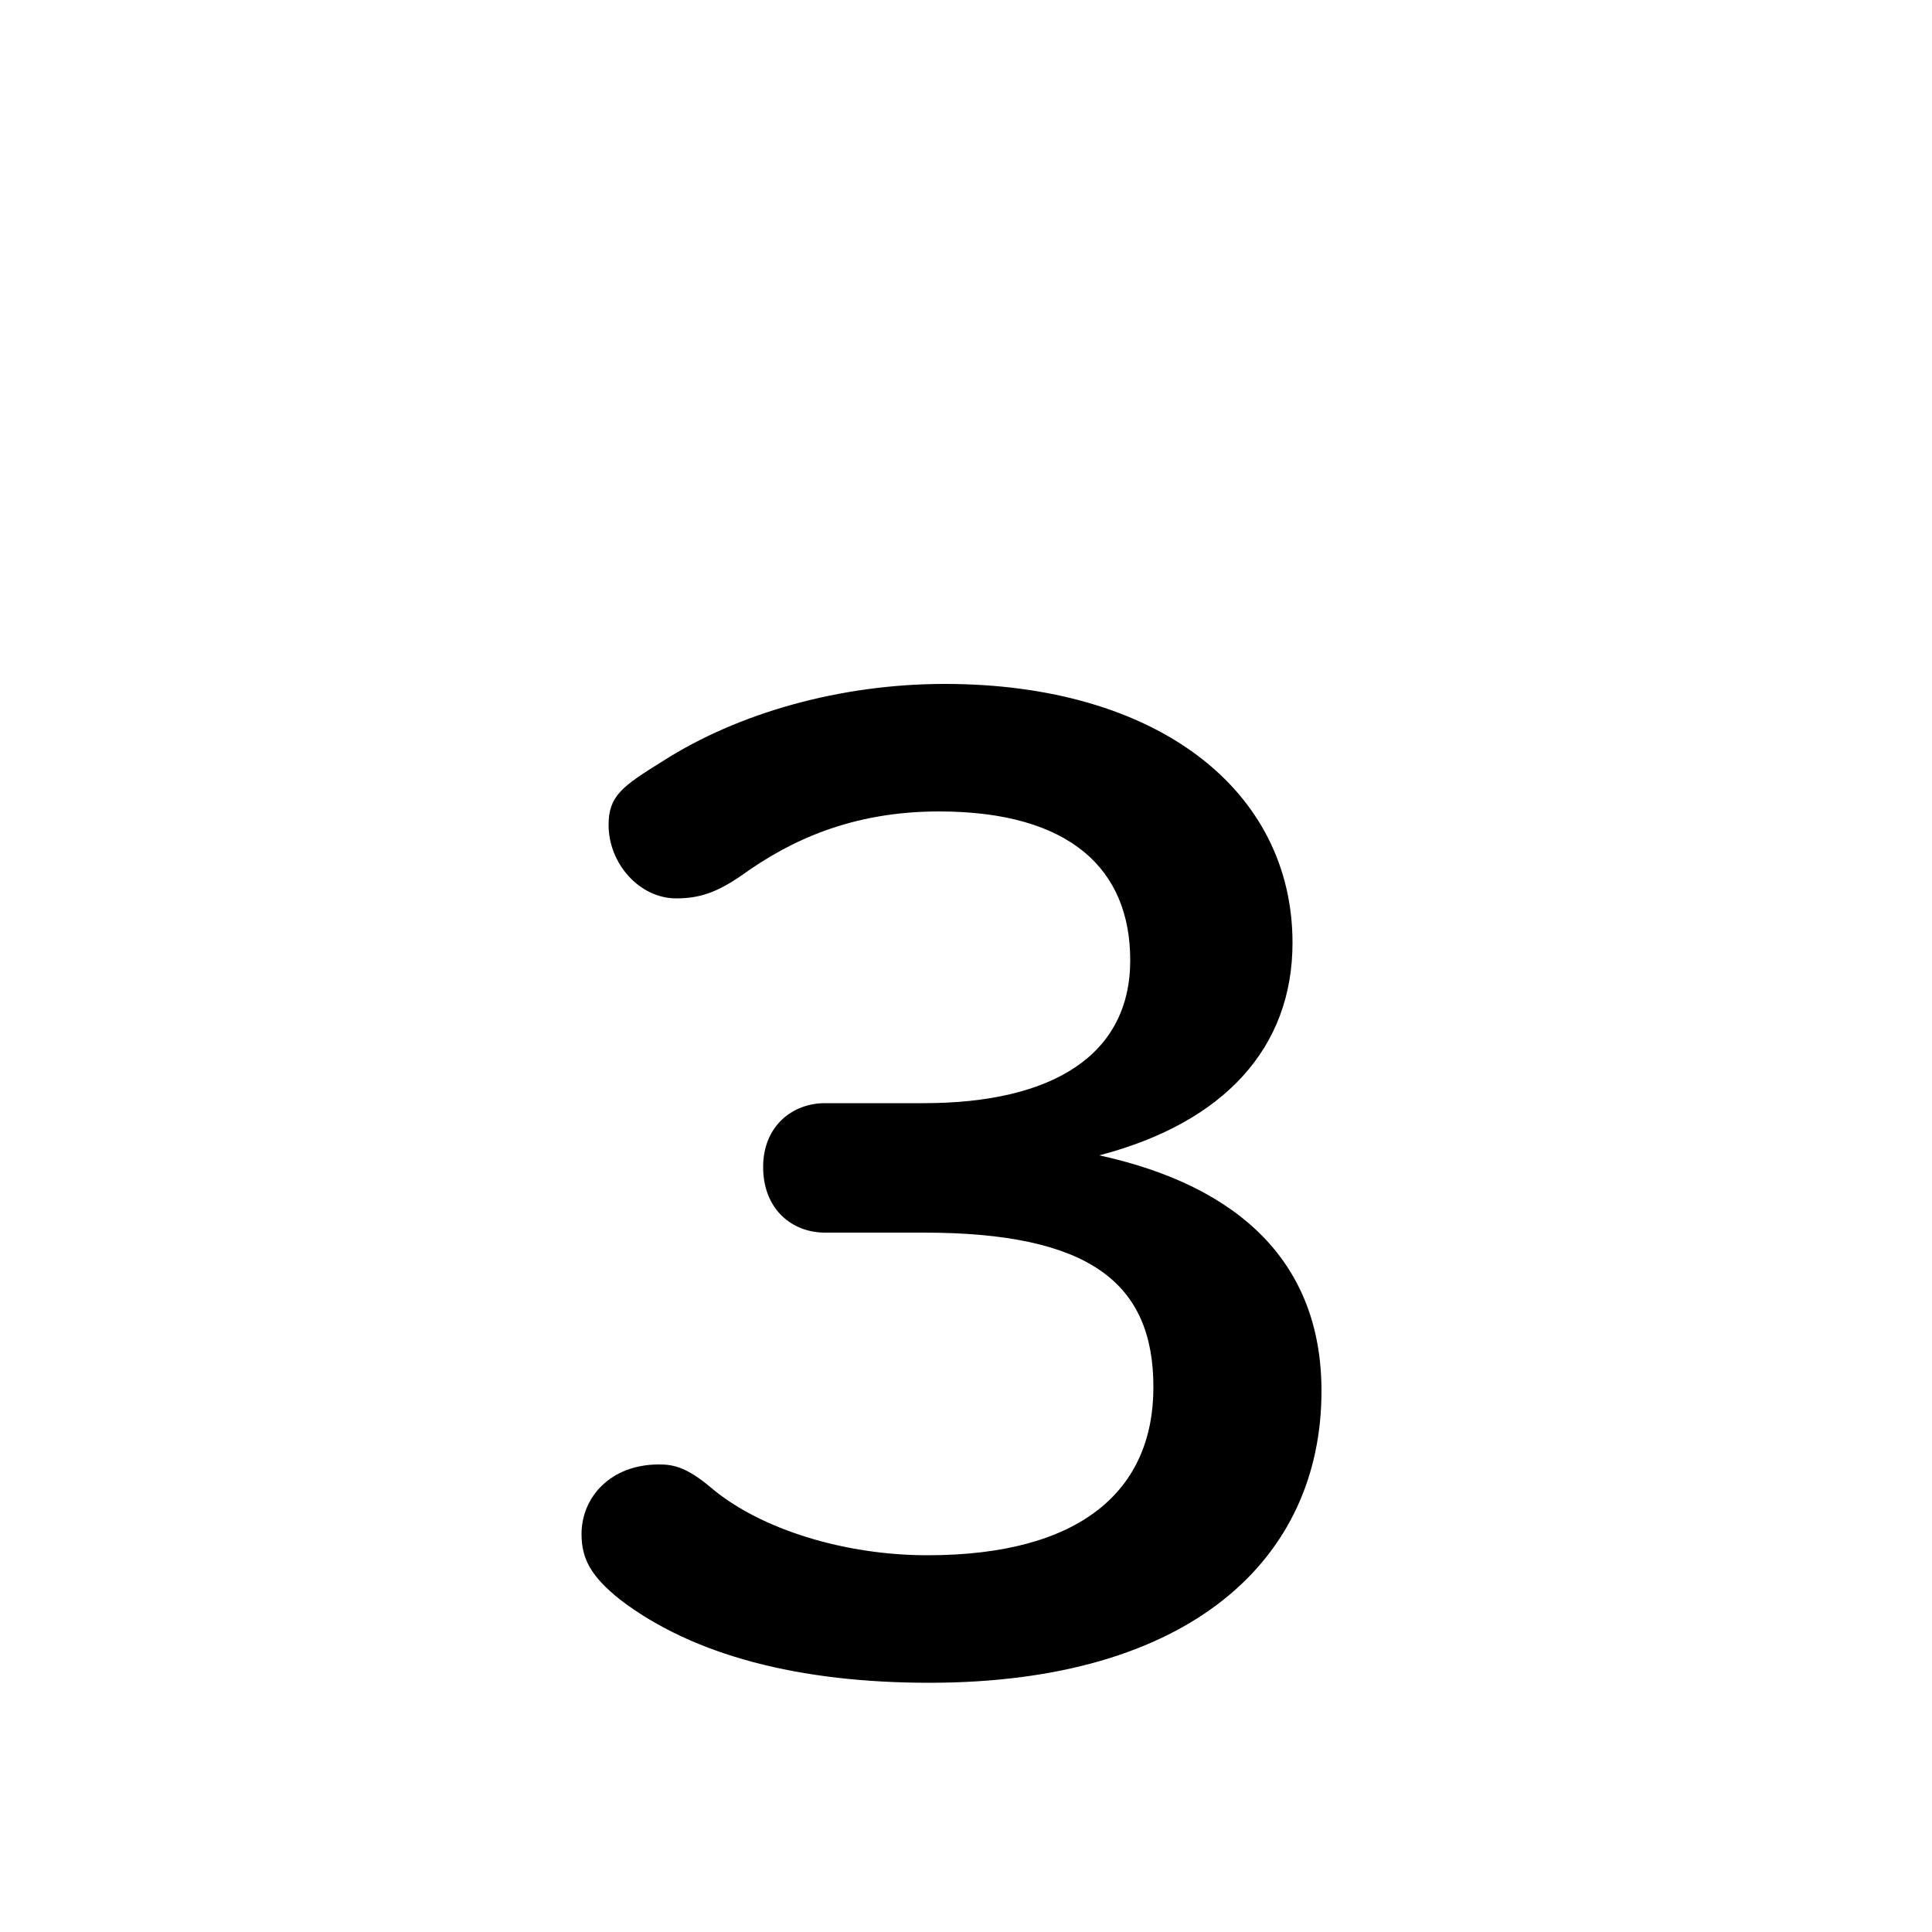 <svg xmlns="http://www.w3.org/2000/svg" viewBox="0 -44.0 50.0 50.0">
    <rect x="0" y="-44.0" width="50.0" height="50.0" fill="#808080" stroke="none"/>
    <g transform="scale(1, -1)">
        <!-- ボディの枠 -->
        <rect x="0" y="-6.0" width="50.0" height="50.0"
            stroke="white" fill="white"/>
        <!-- グリフ座標系の原点 -->
        <circle cx="0" cy="0" r="5" fill="white"/>
        <!-- グリフのアウトライン -->
        <g style="fill:black;stroke:#000000;stroke-width:0;stroke-linecap:round;stroke-linejoin:round;">
        <path d="M 21.35 15.45 C 20.5 15.45 19.75 14.85 19.75 13.8 C 19.75 12.7 20.5 12.1 21.35 12.1 L 23.9 12.1 C 28.2 12.1 29.85 10.8 29.85 8.1 C 29.85 5.45 28.0 3.75 24.0 3.75 C 21.9 3.75 19.7 4.4 18.4 5.5 C 17.75 6.05 17.4 6.1 17.05 6.1 C 15.8 6.1 15.05 5.25 15.05 4.3 C 15.05 3.65 15.3 3.2 16.05 2.6 C 17.95 1.15 20.7 0.45 24.05 0.45 C 30.8 0.45 34.2 3.65 34.2 8.0 C 34.2 11.3 32.1 13.3 28.45 14.1 C 31.7 14.95 33.45 16.9 33.45 19.6 C 33.45 23.55 29.95 26.3 24.45 26.3 C 21.75 26.3 19.1 25.55 17.15 24.3 C 16.1 23.65 15.75 23.4 15.75 22.65 C 15.75 21.65 16.55 20.75 17.5 20.75 C 18.1 20.75 18.55 20.9 19.2 21.35 C 20.45 22.25 22.05 23.0 24.3 23.0 C 27.7 23.0 29.25 21.5 29.25 19.15 C 29.25 16.7 27.25 15.45 23.9 15.45 Z"/>
    </g>
    </g>
</svg>
